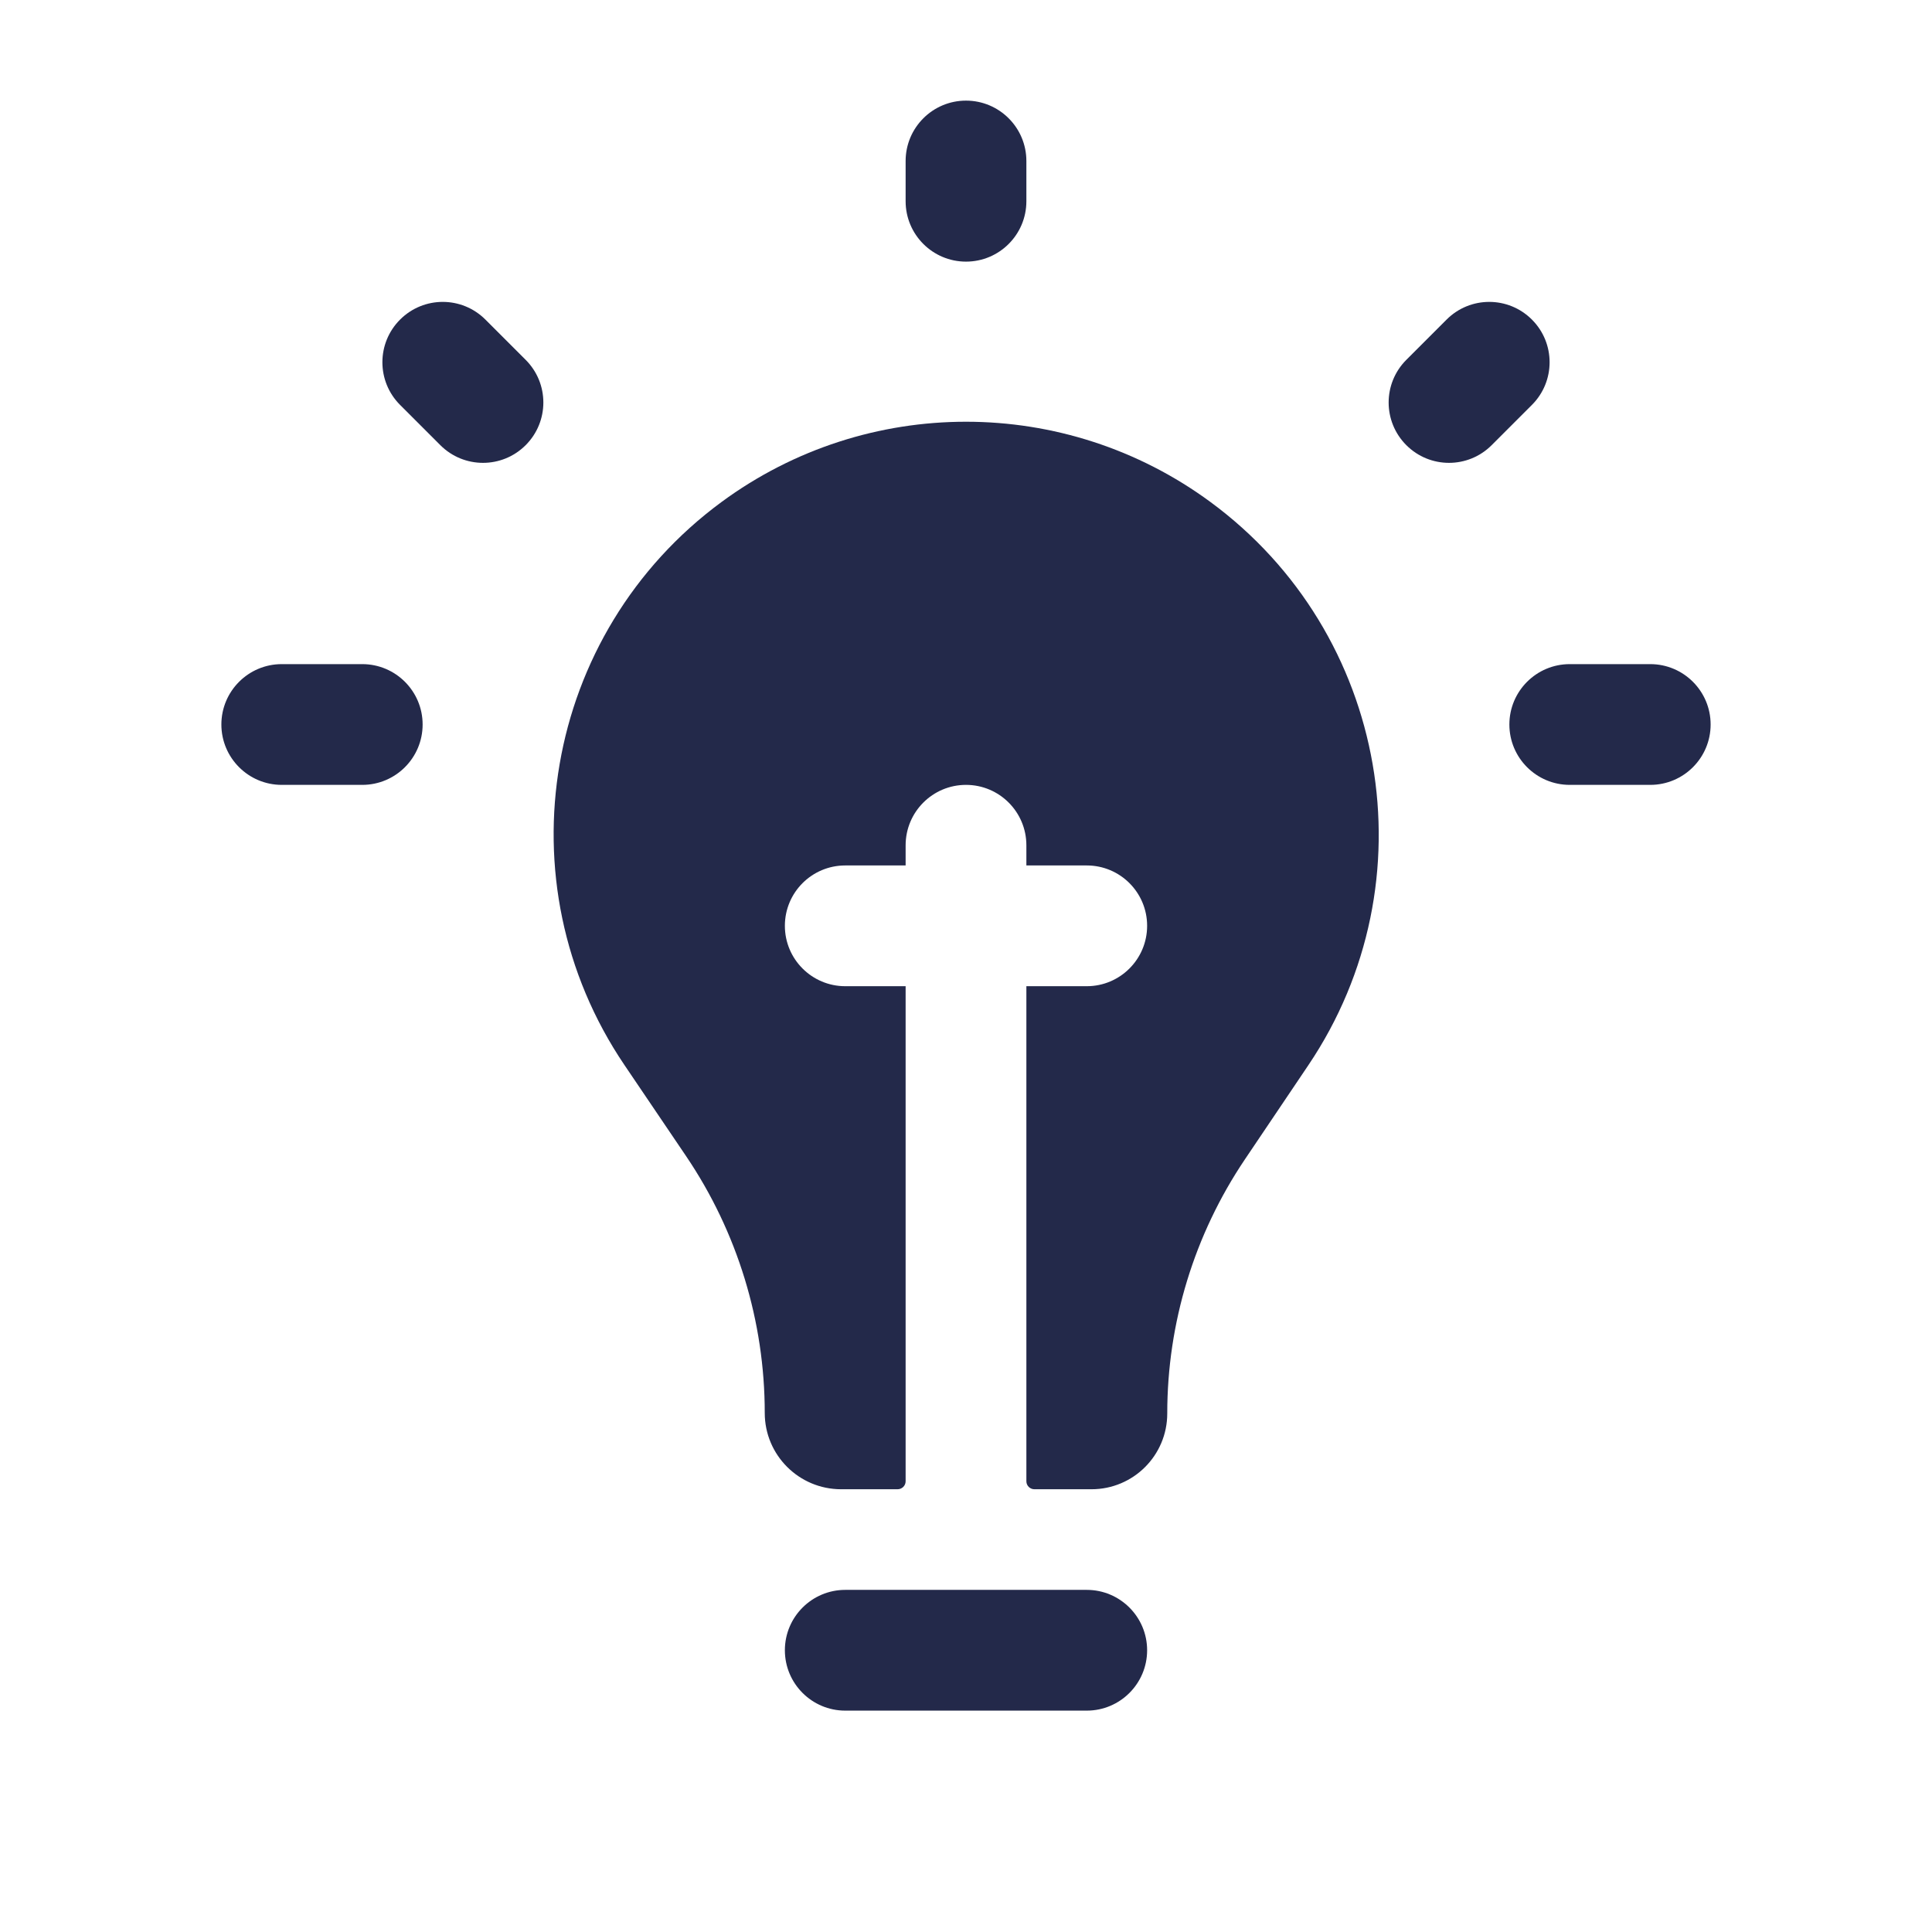 <svg width="24" height="24" viewBox="0 0 24 24" fill="none" xmlns="http://www.w3.org/2000/svg">
<path d="M16.253 13.232L15.464 14.403C14.836 15.336 14.5 16.434 14.5 17.559C14.5 18.079 14.079 18.5 13.559 18.5L12.85 18.5C12.795 18.5 12.75 18.456 12.75 18.401V12.251H13.5C13.914 12.251 14.25 11.915 14.25 11.501C14.25 11.086 13.914 10.751 13.5 10.751H12.75V10.501C12.75 10.086 12.414 9.75 12 9.75C11.586 9.75 11.25 10.086 11.25 10.501V10.751H10.5C10.086 10.751 9.75 11.086 9.75 11.501C9.75 11.915 10.086 12.251 10.5 12.251H11.25V18.401C11.25 18.456 11.205 18.5 11.15 18.5L10.449 18.5C9.925 18.5 9.5 18.076 9.5 17.552C9.5 16.415 9.16 15.304 8.523 14.362L7.757 13.23C6.217 10.953 6.749 7.866 8.963 6.236C10.77 4.906 13.232 4.907 15.038 6.237C17.251 7.866 17.788 10.953 16.253 13.232Z" fill="#23294A"/>
<path fill-rule="evenodd" clip-rule="evenodd" d="M9.75 20.5C9.75 20.086 10.086 19.75 10.5 19.75H13.5C13.914 19.75 14.25 20.086 14.25 20.5C14.25 20.914 13.914 21.25 13.5 21.25H10.5C10.086 21.25 9.75 20.914 9.75 20.5Z" fill="#23294A"/>
<path fill-rule="evenodd" clip-rule="evenodd" d="M18.75 9C18.75 8.586 19.086 8.25 19.5 8.25H20.5C20.914 8.25 21.25 8.586 21.25 9C21.25 9.414 20.914 9.75 20.5 9.75H19.5C19.086 9.75 18.75 9.414 18.75 9Z" fill="#23294A"/>
<path fill-rule="evenodd" clip-rule="evenodd" d="M2.75 9C2.75 8.586 3.086 8.25 3.5 8.25H4.5C4.914 8.25 5.25 8.586 5.25 9C5.25 9.414 4.914 9.75 4.5 9.75H3.5C3.086 9.75 2.75 9.414 2.75 9Z" fill="#23294A"/>
<path fill-rule="evenodd" clip-rule="evenodd" d="M12 1.25C12.414 1.25 12.75 1.586 12.75 2V2.5C12.75 2.914 12.414 3.25 12 3.25C11.586 3.25 11.25 2.914 11.25 2.5V2C11.25 1.586 11.586 1.25 12 1.25Z" fill="#23294A"/>
<path fill-rule="evenodd" clip-rule="evenodd" d="M4.97 3.97C5.263 3.677 5.737 3.677 6.03 3.97L6.53 4.47C6.823 4.763 6.823 5.237 6.53 5.53C6.237 5.823 5.763 5.823 5.47 5.53L4.97 5.03C4.677 4.737 4.677 4.263 4.97 3.97Z" fill="#23294A"/>
<path fill-rule="evenodd" clip-rule="evenodd" d="M19.03 3.97C19.323 4.263 19.323 4.737 19.03 5.03L18.53 5.53C18.237 5.823 17.763 5.823 17.47 5.53C17.177 5.237 17.177 4.763 17.47 4.47L17.97 3.97C18.263 3.677 18.737 3.677 19.03 3.97Z" fill="#23294A"/>
</svg>
